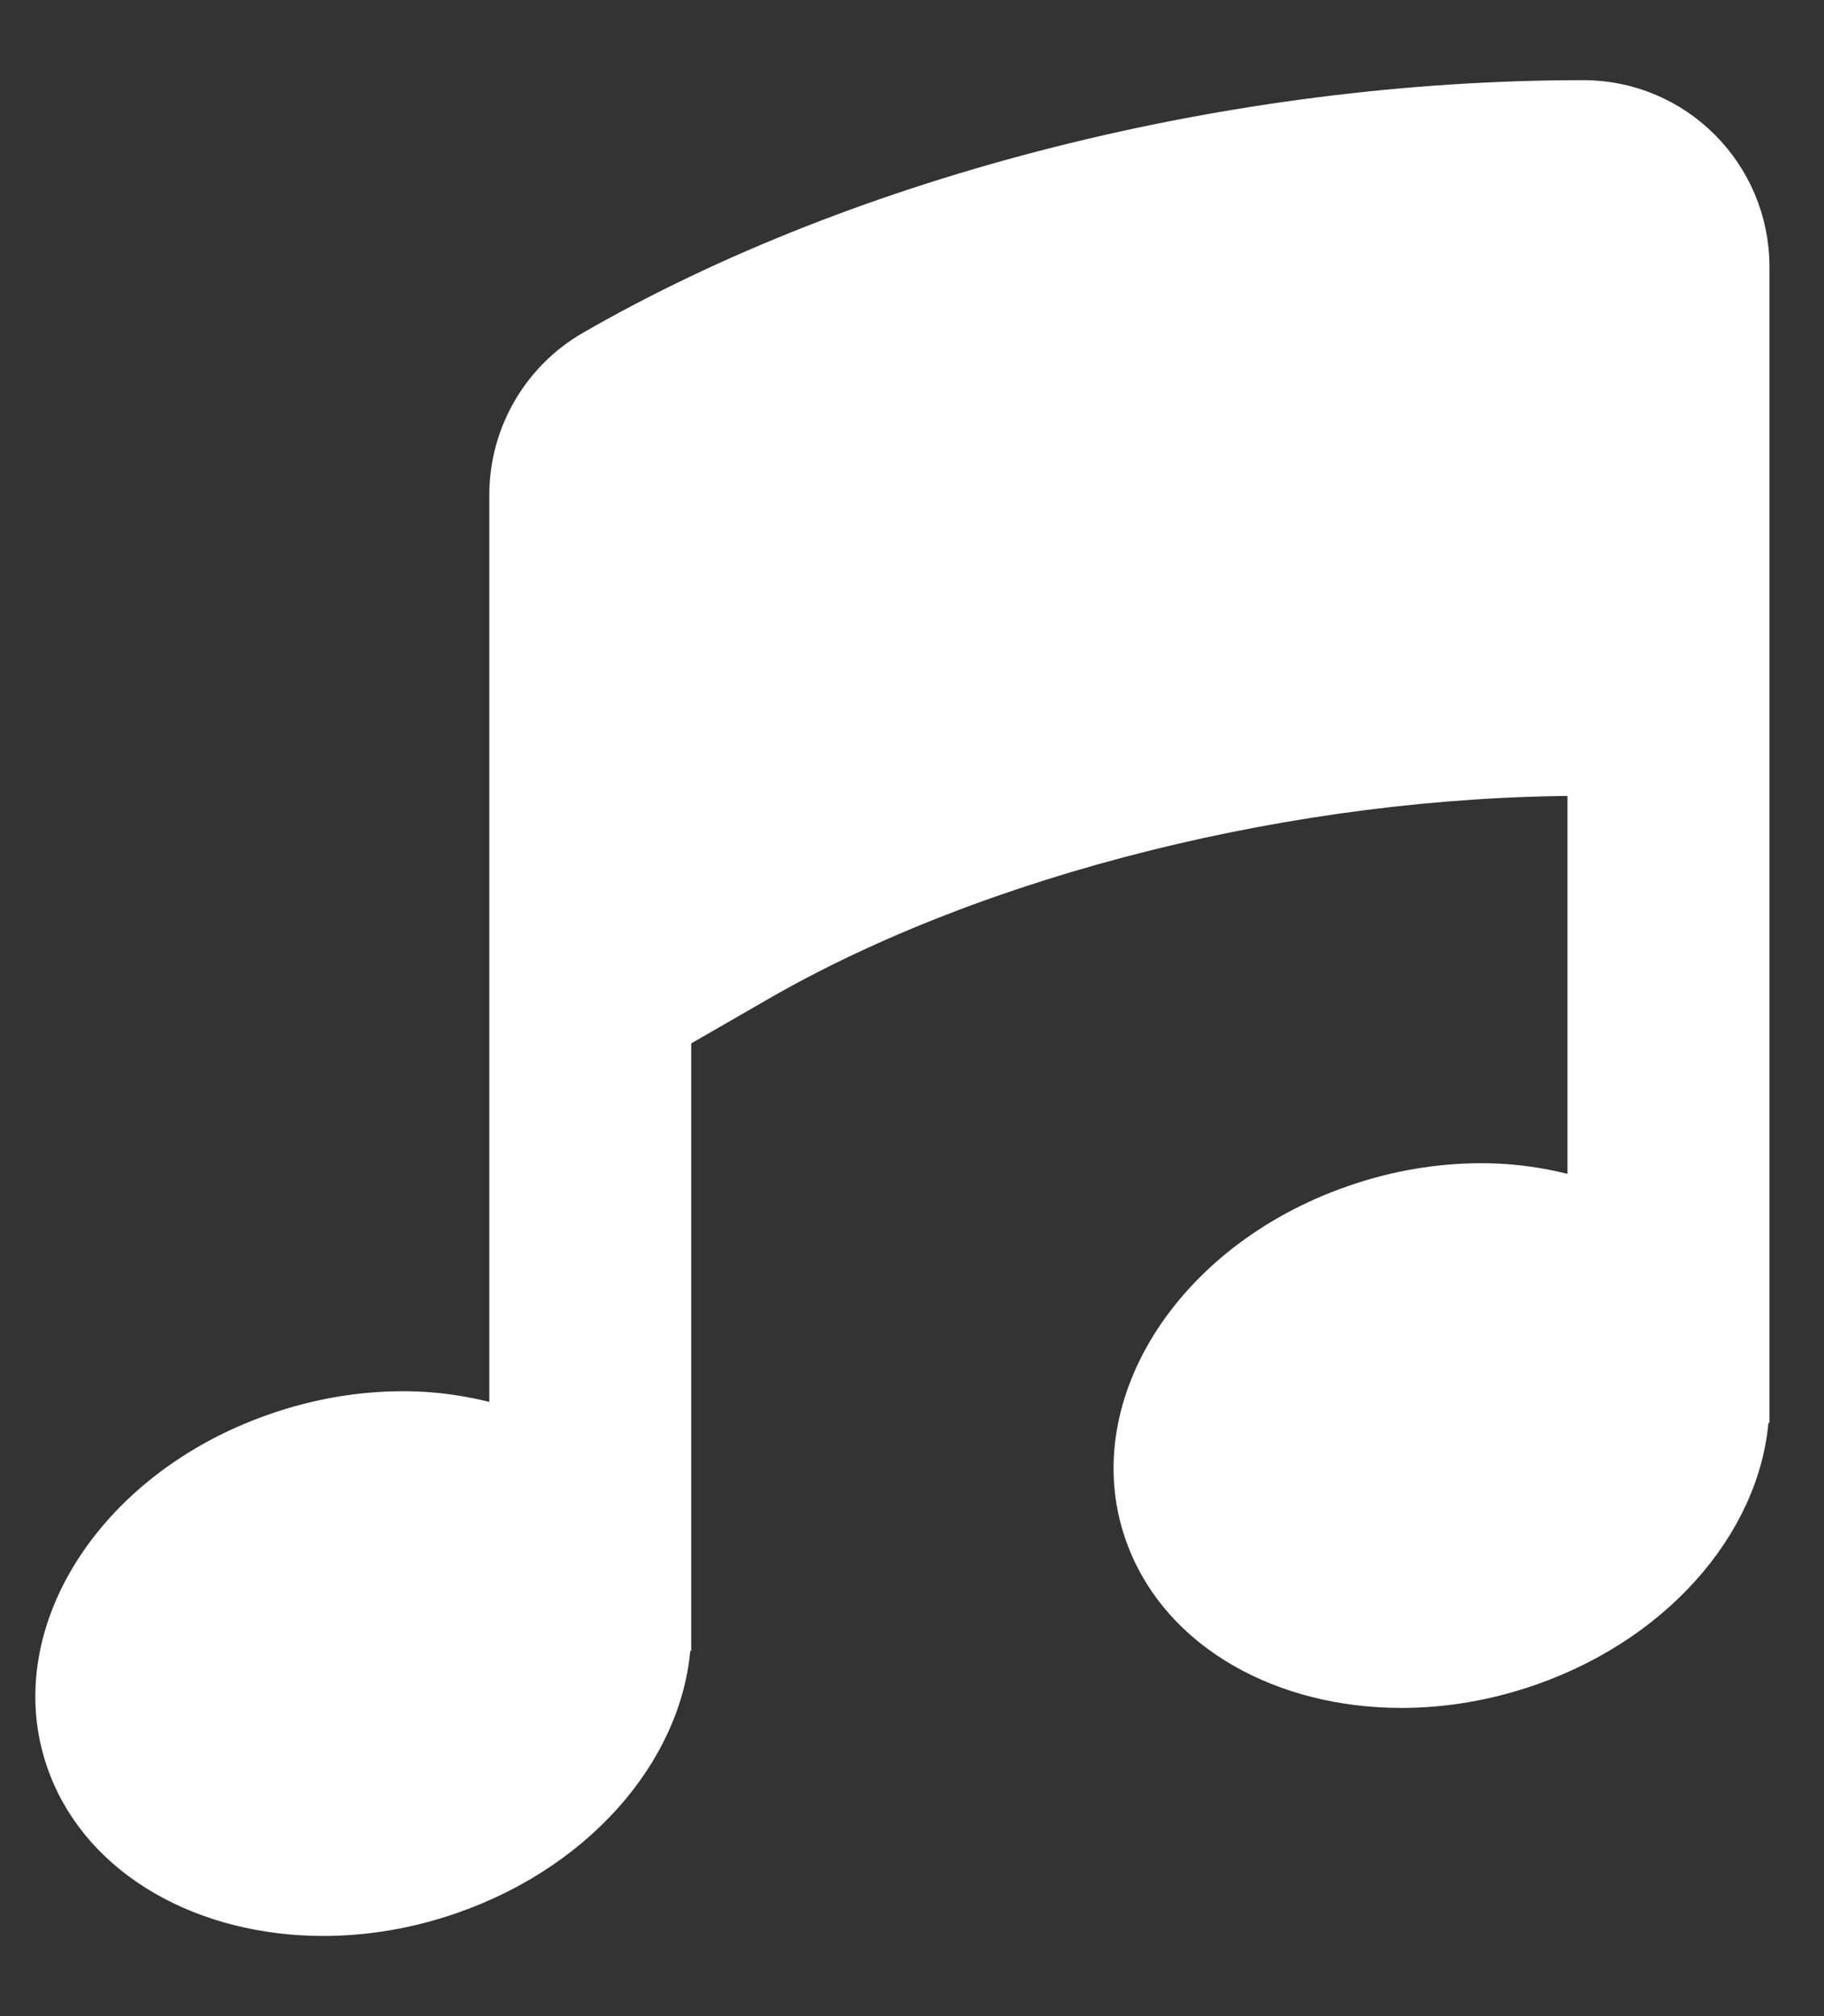 <svg xmlns="http://www.w3.org/2000/svg" xmlns:xlink="http://www.w3.org/1999/xlink" width="19" height="21" version="1.1" viewBox="0 0 19 21"><rect x="0" y="0" width="19" height="21" fill="#333333" stroke="none"/><title>note_2@1x</title><desc>Created with Sketch.</desc><g id="Blocks-&amp;-Components" fill="none" fill-rule="evenodd" stroke="none" stroke-width="1"><g id="icons/music/style-2/white" transform="translate(-2, 1)"><g id="note_2" transform="translate(-2, -2)"><rect id="frame" width="29" height="23" x="0" y="0" opacity=".53"/><path id="shapes" fill="#FFF" stroke="#FFF" stroke-width=".33" d="M20.493,2 C21.473,2 22.267,2.797 22.267,3.781 L22.267,15.656 L22.265,15.656 C22.241,16.782 21.334,17.908 19.943,18.393 C19.493,18.55 19.036,18.625 18.598,18.625 C17.364,18.625 16.278,18.034 15.901,17.038 C15.388,15.691 16.367,14.112 18.088,13.513 C18.538,13.355 18.994,13.281 19.432,13.281 C19.806,13.281 20.162,13.342 20.493,13.444 L20.493,9.125 C17.491,9.125 14.205,9.944 11.918,11.264 L11.035,11.773 L11.035,18.031 L11.034,18.031 C11.01,19.157 10.103,20.283 8.712,20.768 C8.262,20.926 7.805,21 7.367,21 C6.133,21 5.047,20.409 4.669,19.413 C4.157,18.066 5.136,16.487 6.857,15.888 C7.307,15.73 7.763,15.656 8.201,15.656 C8.574,15.656 8.931,15.717 9.262,15.82 L9.262,6.156 C9.262,5.519 9.601,4.93 10.152,4.611 C12.988,2.976 16.853,2 20.493,2 Z"/></g></g></g></svg>